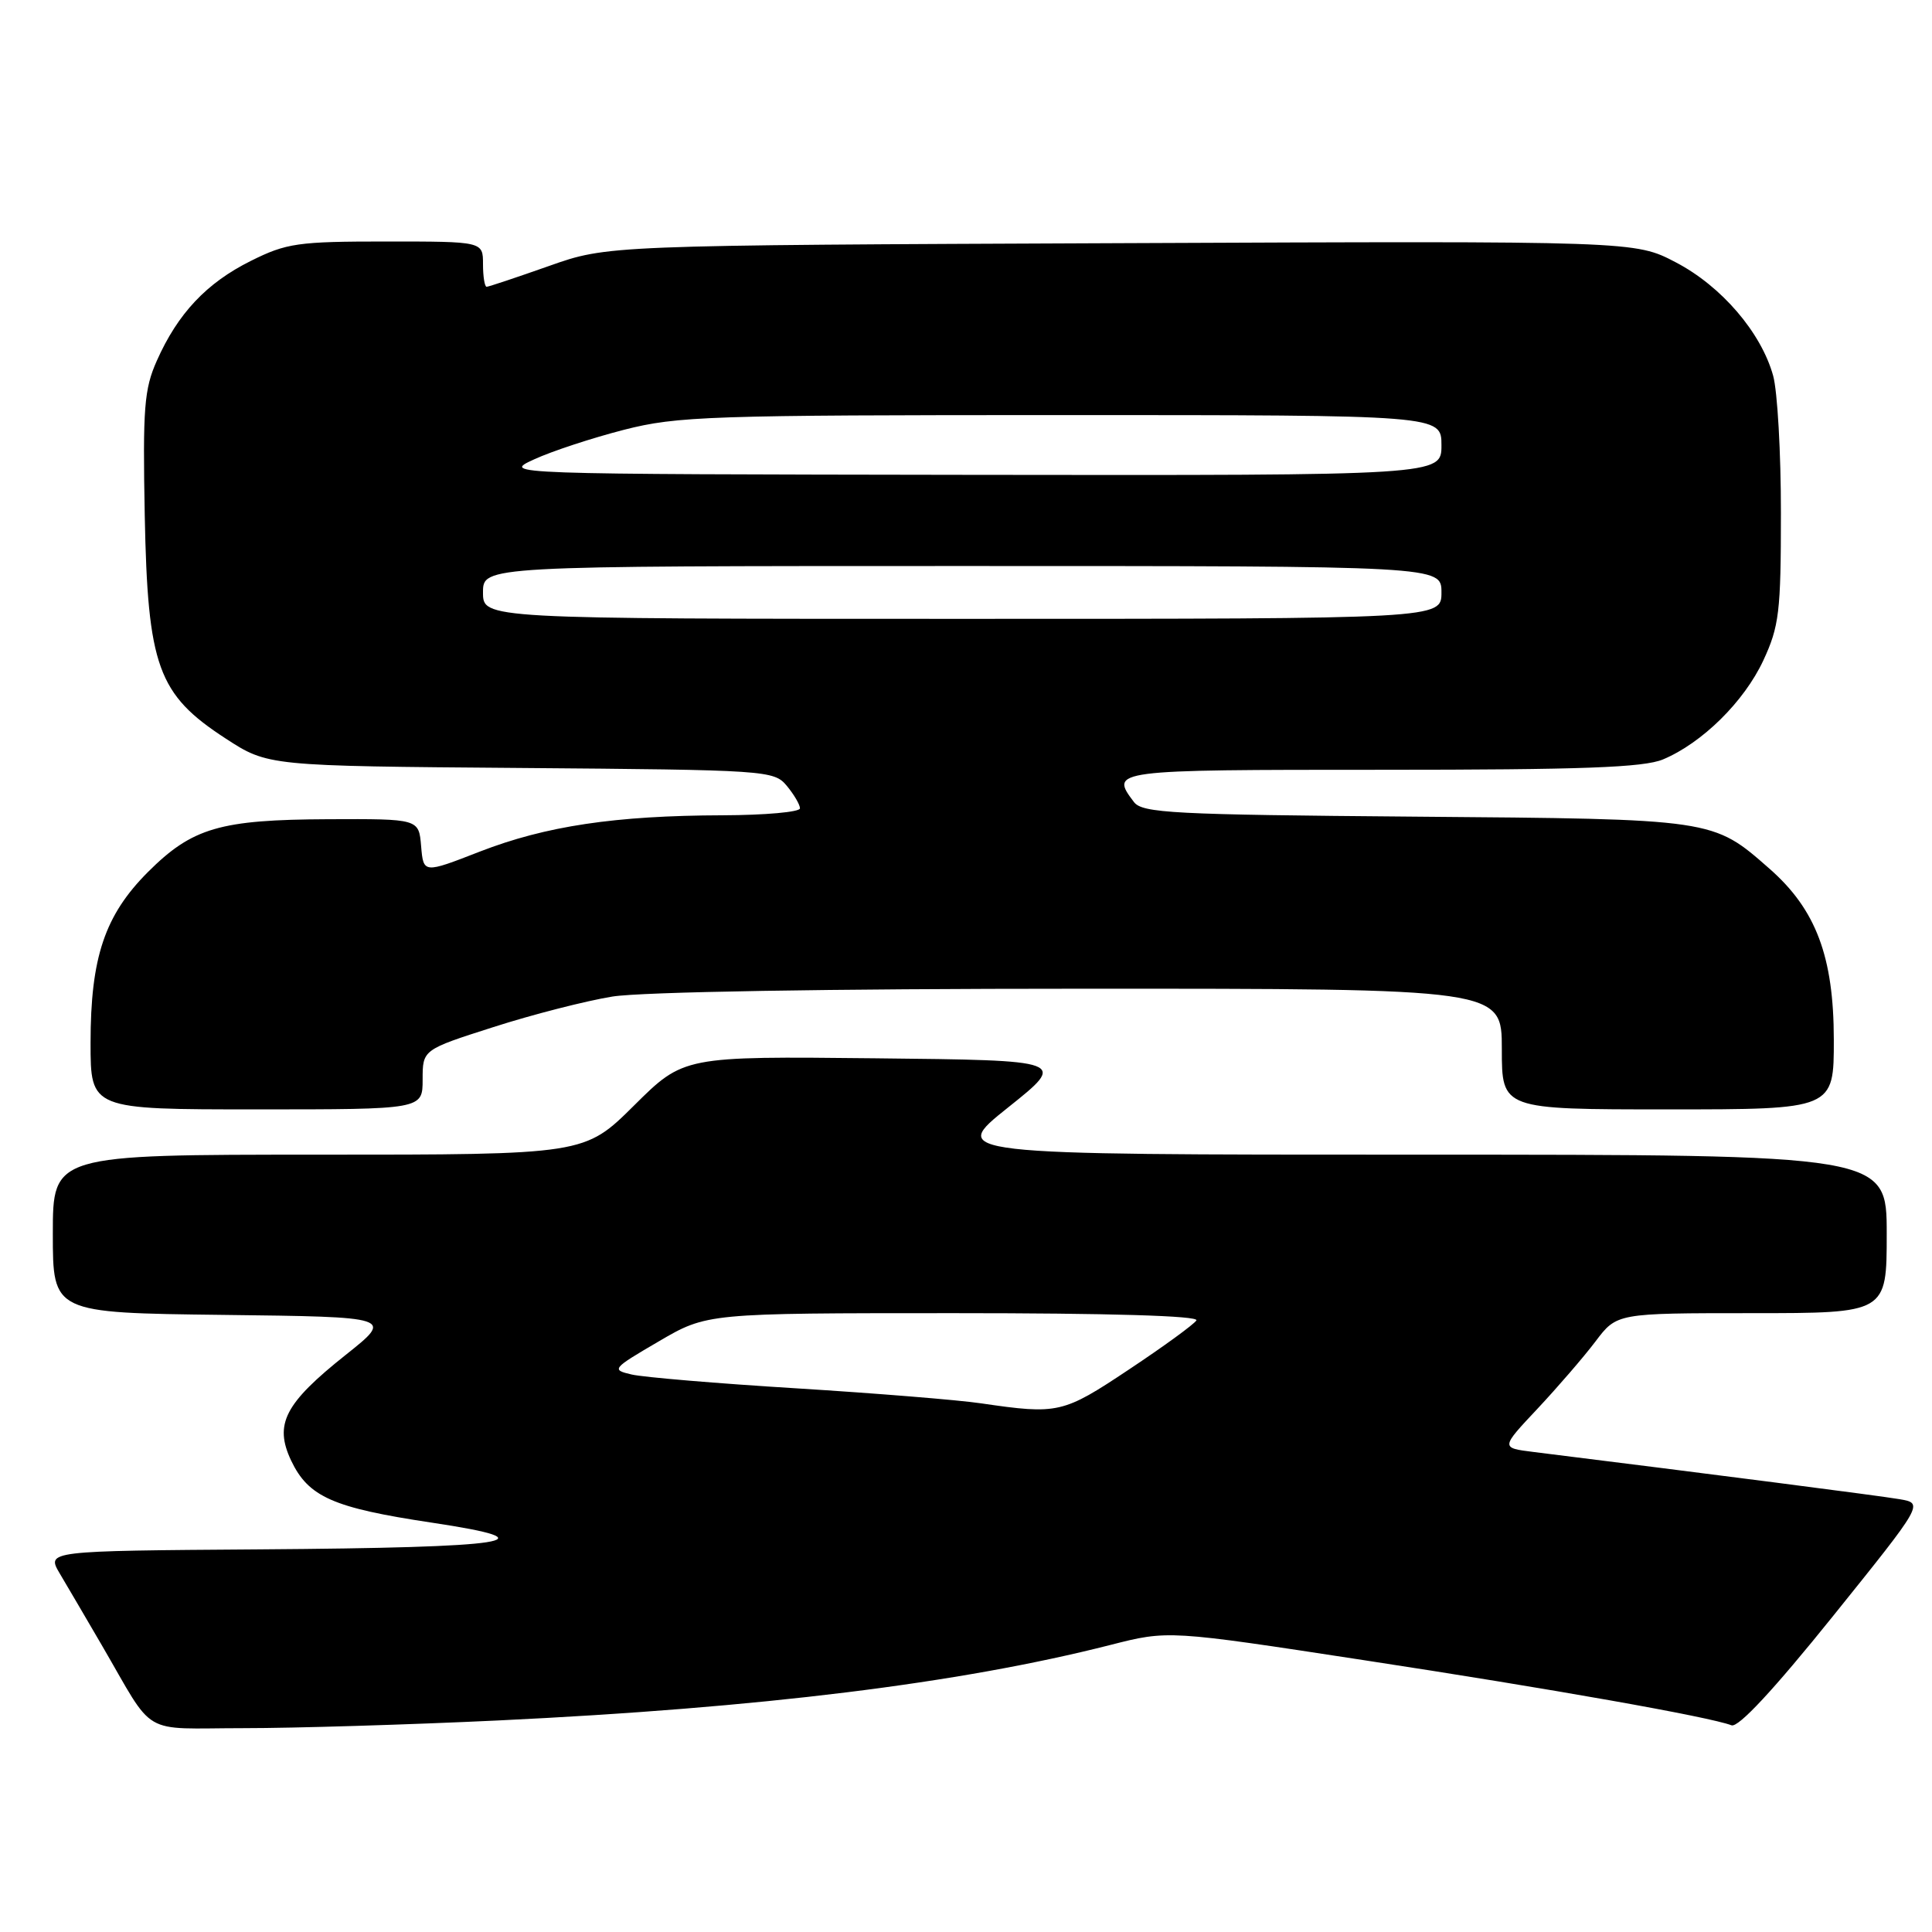<?xml version="1.0" encoding="UTF-8" standalone="no"?>
<!DOCTYPE svg PUBLIC "-//W3C//DTD SVG 1.1//EN" "http://www.w3.org/Graphics/SVG/1.1/DTD/svg11.dtd" >
<svg xmlns="http://www.w3.org/2000/svg" xmlns:xlink="http://www.w3.org/1999/xlink" version="1.1" viewBox="0 0 256 256">
 <g >
 <path fill="currentColor"
d=" M 66.00 227.97 C 100.73 226.31 127.12 223.06 147.15 217.96 C 154.79 216.01 154.79 216.01 180.65 219.97 C 205.47 223.76 226.52 227.49 229.43 228.61 C 230.33 228.96 235.05 223.88 242.86 214.17 C 254.90 199.20 254.90 199.20 251.70 198.65 C 249.09 198.20 226.73 195.32 203.17 192.39 C 198.85 191.85 198.85 191.85 203.71 186.68 C 206.38 183.83 209.85 179.81 211.41 177.75 C 214.24 174.00 214.24 174.00 232.12 174.00 C 250.00 174.00 250.00 174.00 250.00 163.50 C 250.00 153.00 250.00 153.00 187.87 153.00 C 125.74 153.00 125.74 153.00 133.57 146.75 C 141.40 140.50 141.40 140.50 115.99 140.23 C 90.59 139.96 90.59 139.96 84.02 146.48 C 77.45 153.00 77.45 153.00 42.22 153.00 C 7.00 153.00 7.00 153.00 7.00 163.48 C 7.00 173.96 7.00 173.96 29.56 174.23 C 52.13 174.50 52.13 174.50 45.82 179.52 C 37.71 185.97 36.30 188.71 38.58 193.54 C 40.87 198.35 44.12 199.79 57.16 201.75 C 73.48 204.20 67.96 205.06 34.32 205.30 C 6.15 205.50 6.15 205.50 7.92 208.50 C 8.90 210.15 11.41 214.43 13.49 218.00 C 20.66 230.31 18.43 229.00 32.27 228.99 C 39.00 228.99 54.17 228.53 66.00 227.97 Z  M 56.00 143.05 C 56.00 139.09 56.00 139.09 65.39 136.09 C 70.55 134.43 77.64 132.62 81.14 132.05 C 84.96 131.43 109.73 131.01 143.25 131.01 C 199.00 131.00 199.00 131.00 199.00 139.00 C 199.00 147.00 199.00 147.00 221.00 147.00 C 243.00 147.00 243.00 147.00 242.99 137.75 C 242.98 126.77 240.63 120.52 234.48 115.12 C 226.93 108.49 227.22 108.53 187.50 108.21 C 155.41 107.95 151.36 107.74 150.25 106.27 C 147.04 102.03 147.29 102.00 183.03 102.00 C 209.64 102.00 217.78 101.70 220.35 100.63 C 225.54 98.46 231.11 92.96 233.65 87.51 C 235.75 82.99 235.98 81.08 235.98 68.00 C 235.99 60.02 235.52 51.82 234.95 49.78 C 233.36 44.05 228.09 37.91 222.05 34.76 C 216.65 31.93 216.65 31.93 148.57 32.22 C 80.50 32.50 80.50 32.50 72.73 35.25 C 68.45 36.76 64.74 38.00 64.48 38.00 C 64.22 38.00 64.00 36.65 64.00 35.00 C 64.00 32.00 64.00 32.00 51.20 32.00 C 39.44 32.00 37.97 32.21 33.22 34.58 C 27.36 37.50 23.56 41.54 20.78 47.80 C 19.10 51.56 18.91 54.08 19.18 68.30 C 19.57 88.32 20.91 92.01 29.89 97.85 C 35.50 101.50 35.50 101.50 69.00 101.76 C 101.63 102.02 102.55 102.08 104.25 104.12 C 105.21 105.28 106.00 106.62 106.00 107.11 C 106.00 107.60 101.39 108.01 95.75 108.03 C 81.51 108.07 72.32 109.45 63.58 112.84 C 56.11 115.75 56.11 115.75 55.80 112.12 C 55.50 108.50 55.50 108.50 43.50 108.55 C 29.14 108.61 25.48 109.68 19.60 115.55 C 13.88 121.28 12.00 126.87 12.00 138.18 C 12.00 147.00 12.00 147.00 34.00 147.00 C 56.00 147.00 56.00 147.00 56.00 143.05 Z  M 130.00 185.95 C 126.97 185.50 115.95 184.61 105.50 183.96 C 95.05 183.32 85.24 182.49 83.70 182.13 C 80.98 181.50 81.09 181.36 87.29 177.74 C 93.68 174.00 93.68 174.00 126.40 174.00 C 147.02 174.00 158.90 174.35 158.53 174.96 C 158.20 175.49 154.19 178.41 149.60 181.46 C 140.82 187.31 140.23 187.44 130.00 185.95 Z  M 64.00 78.50 C 64.00 75.00 64.00 75.00 127.50 75.00 C 191.00 75.00 191.00 75.00 191.00 78.50 C 191.00 82.00 191.00 82.00 127.50 82.00 C 64.00 82.00 64.00 82.00 64.00 78.50 Z  M 70.77 60.87 C 73.11 59.79 78.47 58.03 82.68 56.95 C 89.76 55.14 93.98 55.00 140.66 55.00 C 191.00 55.00 191.00 55.00 191.00 59.00 C 191.00 63.00 191.00 63.00 128.75 62.92 C 66.50 62.83 66.50 62.83 70.77 60.87 Z "/>
</g>
</svg>